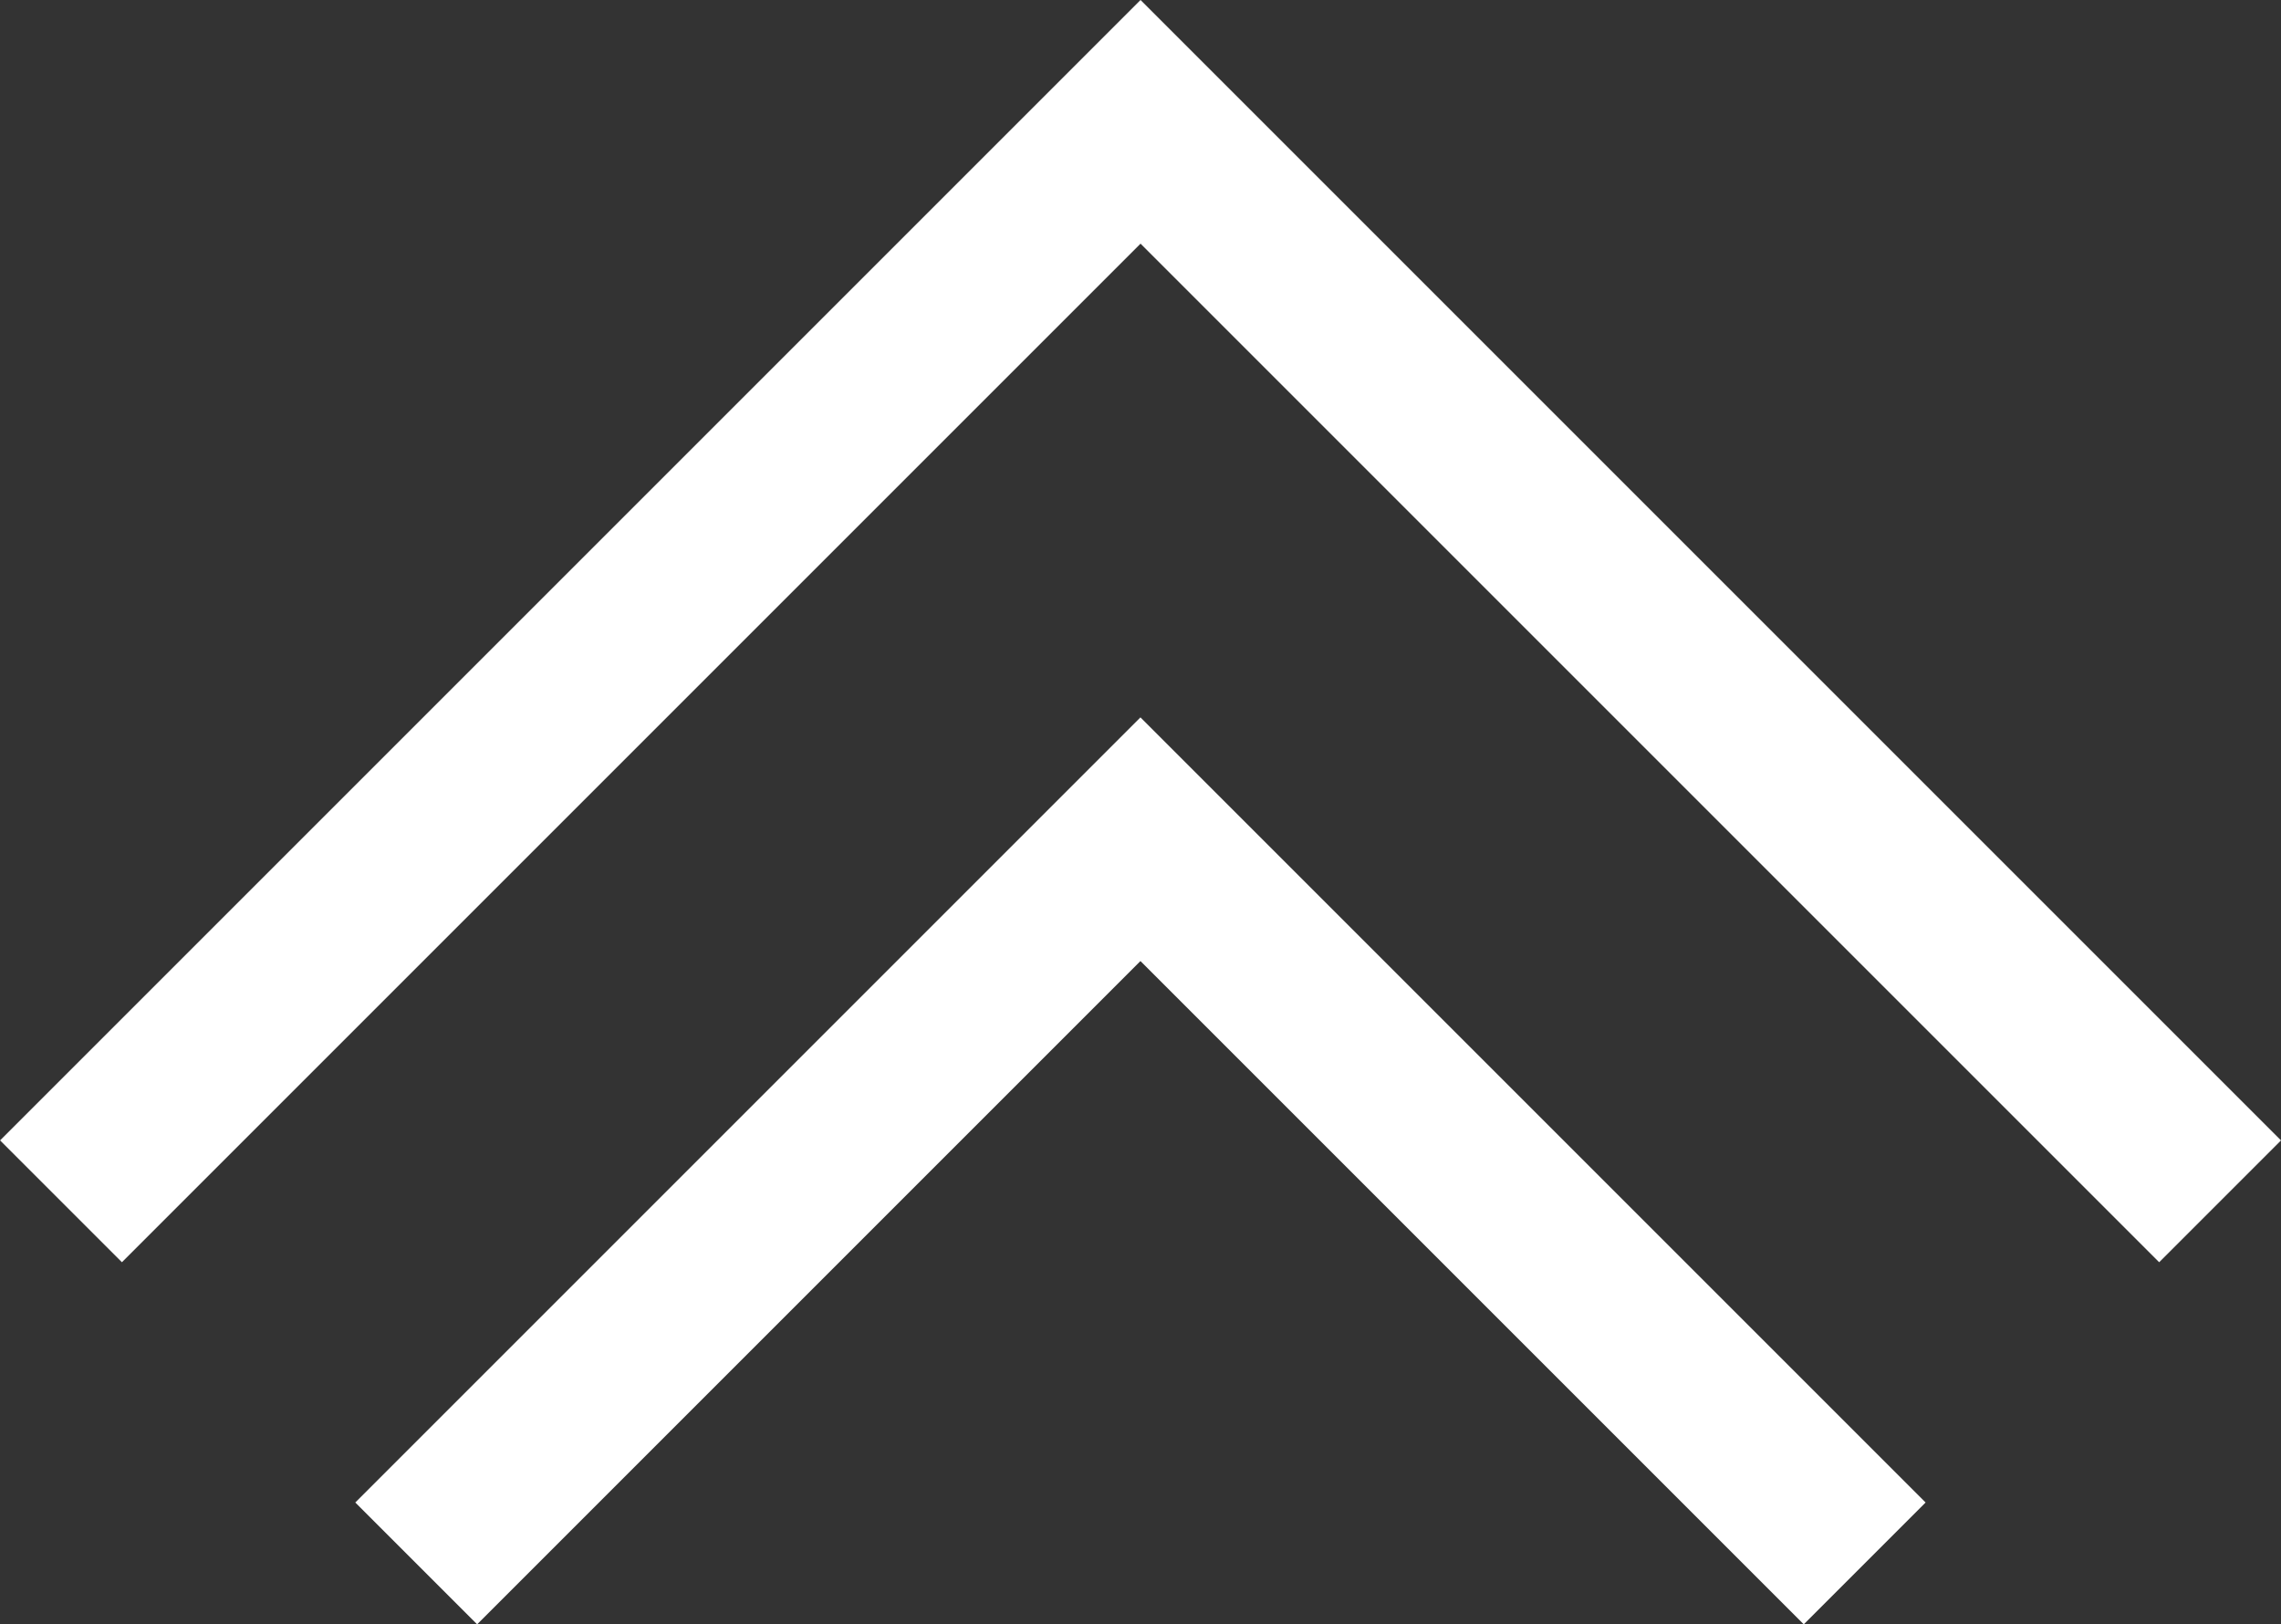 <svg xmlns="http://www.w3.org/2000/svg" width="26.475" height="18.854" viewBox="0 0 26.475 18.854">
  <rect x="0" y="0" width="26.475" height="18.854" fill="#333333" stroke="none"/>
  <g id="Component_4_1" data-name="Component 4 – 1" transform="translate(0.707 1.414)">
    <path id="Path_6" data-name="Path 6" d="M946.932,1016.422l12.53,12.53,12.53-12.53" transform="translate(971.993 1028.952) rotate(180)" fill="none" stroke="#fff" stroke-width="2"/>
    <path id="Path_5" data-name="Path 5" d="M946.932,1016.422l8.406,8.406,8.406-8.406" transform="translate(967.868 1033.155) rotate(180)" fill="none" stroke="#fff" stroke-width="2"/>
  </g>
</svg>
